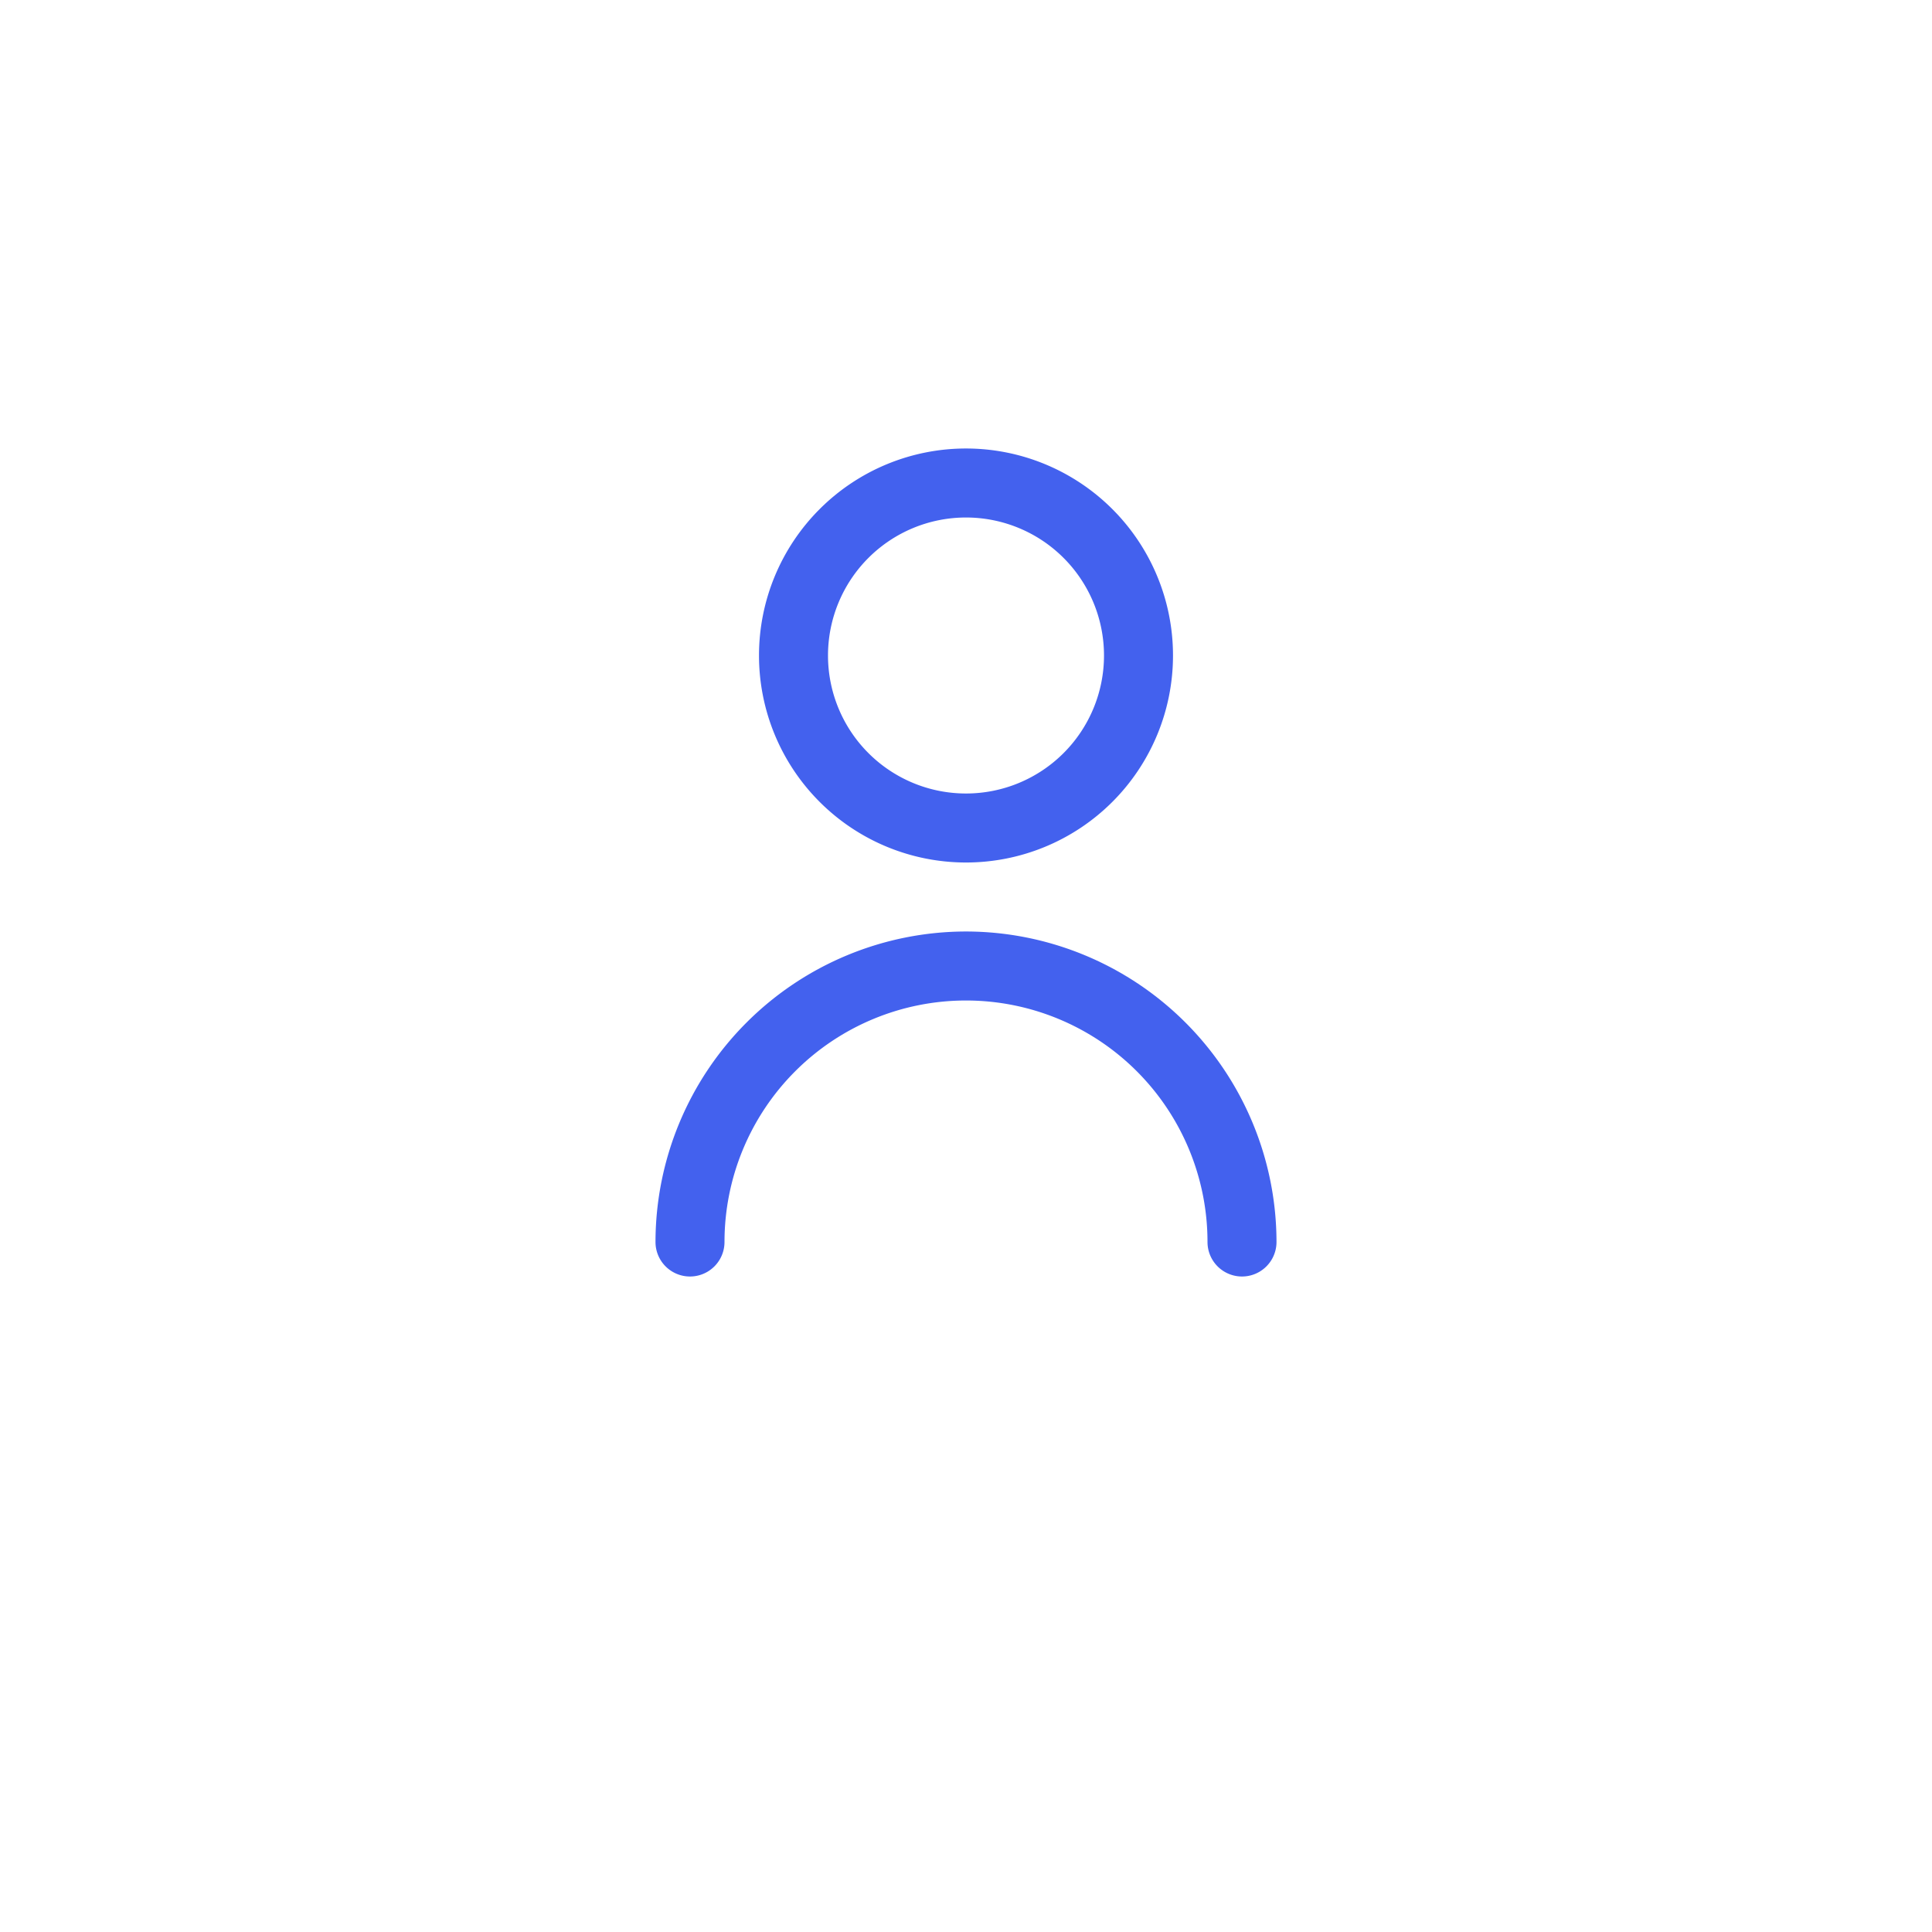 <svg xmlns="http://www.w3.org/2000/svg" xmlns:xlink="http://www.w3.org/1999/xlink" width="56" height="56" viewBox="0 0 56 56">
  <defs>
    <filter id="Tracé_1621" x="0" y="0" width="56" height="56" filterUnits="userSpaceOnUse">
      <feOffset dy="3" input="SourceAlpha"/>
      <feGaussianBlur stdDeviation="3" result="blur"/>
      <feFlood flood-opacity="0.161"/>
      <feComposite operator="in" in2="blur"/>
      <feComposite in="SourceGraphic"/>
    </filter>
  </defs>
  <g id="Groupe_164" data-name="Groupe 164" transform="translate(-41 -334)">
    <g transform="matrix(1, 0, 0, 1, 41, 334)" filter="url(#Tracé_1621)">
      <path id="Tracé_1621-2" data-name="Tracé 1621" d="M19,0A19,19,0,1,1,0,19,19,19,0,0,1,19,0Z" transform="translate(9 6)" fill="#fff"/>
    </g>
    <g id="user" transform="translate(60 347)">
      <path id="Tracé_105" data-name="Tracé 105" d="M12,12A6,6,0,1,0,6,6a6,6,0,0,0,6,6ZM12,2A4,4,0,1,1,8,6a4,4,0,0,1,4-4Z" transform="translate(-3)" fill="#4361ee"/>
      <path id="Tracé_106" data-name="Tracé 106" d="M12,14a9.01,9.01,0,0,0-9,9,1,1,0,1,0,2,0,7,7,0,1,1,14,0,1,1,0,0,0,2,0A9.01,9.01,0,0,0,12,14Z" transform="translate(-3)" fill="#4361ee"/>
    </g>
  </g>
</svg>
